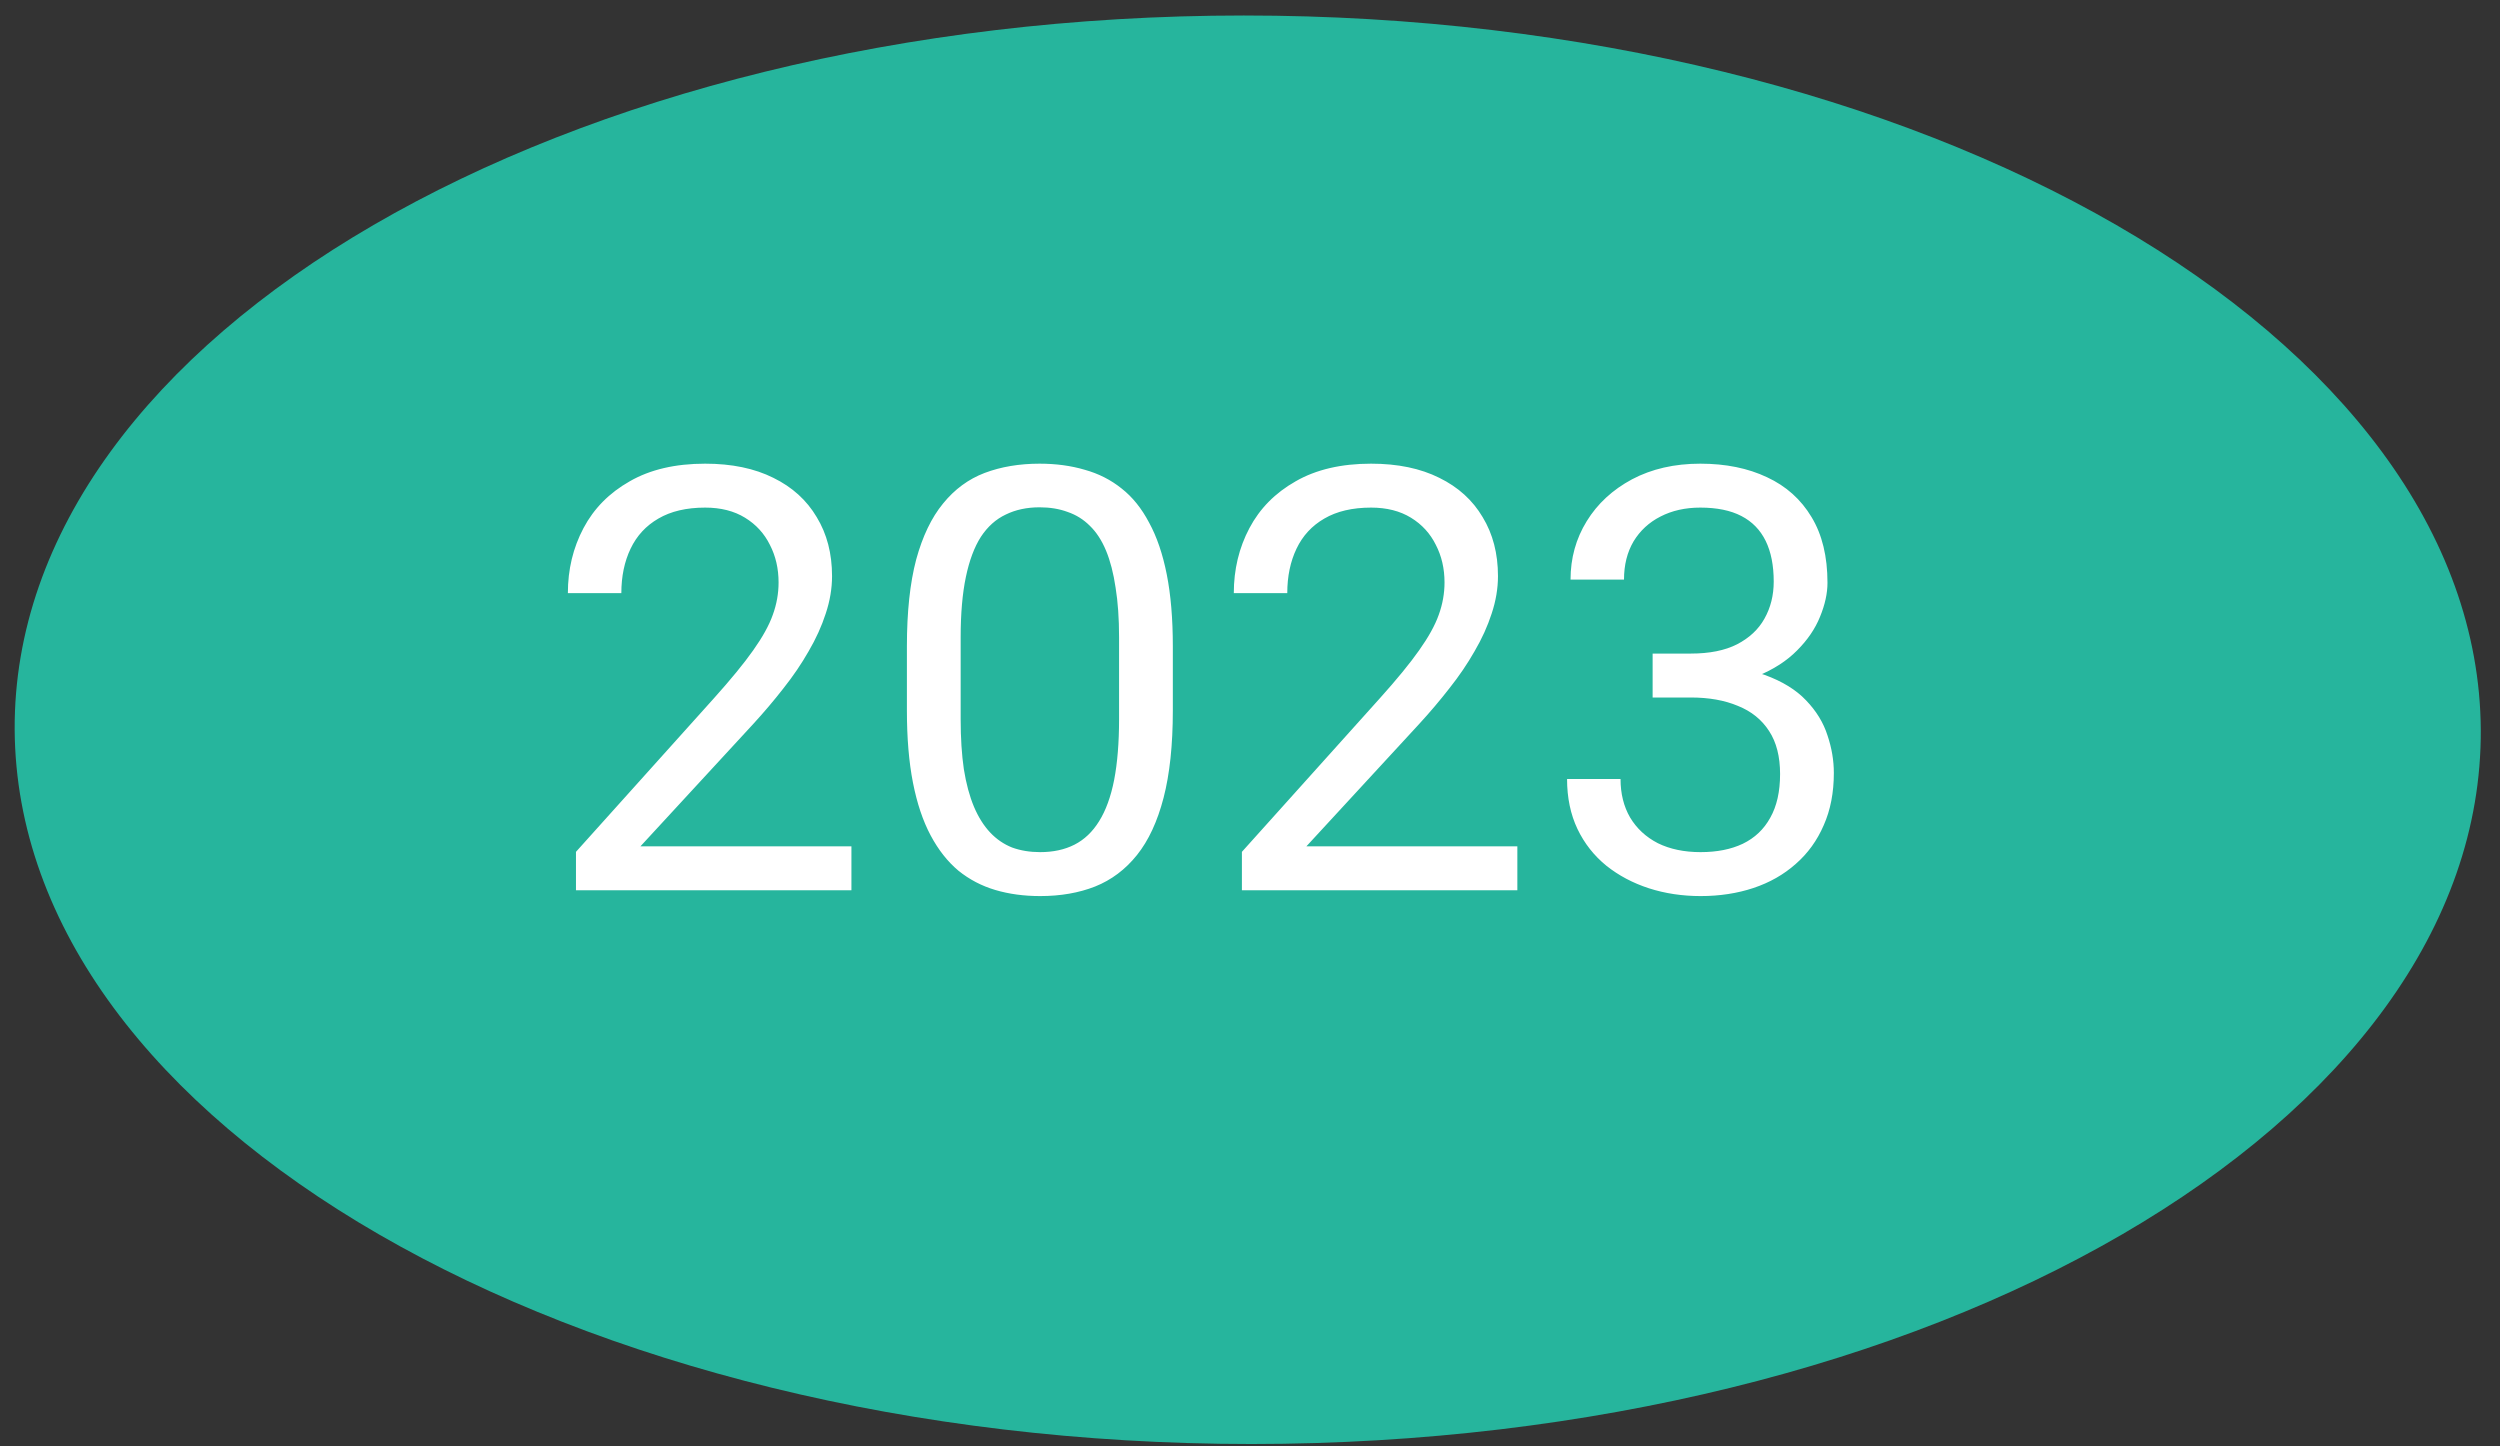 <svg width="121" height="70" viewBox="0 0 121 70" fill="none" xmlns="http://www.w3.org/2000/svg">
<rect x="0" y="0" width="121" height="70" fill="#333333" stroke="none"/>
<path d="M102.43 10.89C113.27 17.15 120.01 25.79 120.07 35.32C120.17 54.38 93.49 69.88 60.58 69.89C44.13 69.89 29.19 66.01 18.35 59.75C7.51 53.49 0.77 44.85 0.71 35.32C0.61 16.26 27.29 0.76 60.2 0.75C76.65 0.75 91.59 4.63 102.43 10.89Z" fill="#26B59D"/>
<path d="M41.209 40.964V43.09H27.877V41.229L34.55 33.801C35.37 32.887 36.005 32.113 36.452 31.479C36.909 30.835 37.226 30.262 37.403 29.758C37.59 29.245 37.683 28.723 37.683 28.191C37.683 27.52 37.543 26.914 37.264 26.373C36.993 25.823 36.592 25.384 36.06 25.058C35.529 24.731 34.885 24.568 34.13 24.568C33.225 24.568 32.47 24.745 31.864 25.1C31.267 25.445 30.819 25.93 30.521 26.555C30.222 27.18 30.073 27.898 30.073 28.709H27.485C27.485 27.562 27.737 26.513 28.241 25.561C28.744 24.61 29.49 23.855 30.479 23.295C31.467 22.726 32.684 22.442 34.13 22.442C35.417 22.442 36.517 22.67 37.431 23.127C38.345 23.575 39.045 24.209 39.53 25.03C40.024 25.841 40.271 26.793 40.271 27.884C40.271 28.48 40.169 29.087 39.964 29.702C39.768 30.308 39.492 30.915 39.138 31.521C38.793 32.127 38.387 32.724 37.921 33.312C37.464 33.899 36.974 34.477 36.452 35.046L30.996 40.964H41.209ZM56.765 31.283V34.389C56.765 36.058 56.615 37.466 56.317 38.613C56.019 39.761 55.59 40.684 55.03 41.383C54.47 42.083 53.794 42.591 53.001 42.908C52.218 43.216 51.332 43.37 50.343 43.37C49.56 43.37 48.837 43.272 48.175 43.076C47.513 42.88 46.916 42.568 46.385 42.139C45.862 41.7 45.415 41.132 45.042 40.432C44.669 39.733 44.384 38.884 44.188 37.886C43.992 36.888 43.894 35.722 43.894 34.389V31.283C43.894 29.614 44.044 28.215 44.342 27.086C44.65 25.958 45.084 25.053 45.643 24.372C46.203 23.682 46.874 23.188 47.657 22.89C48.45 22.591 49.336 22.442 50.316 22.442C51.108 22.442 51.836 22.54 52.498 22.736C53.169 22.922 53.766 23.225 54.288 23.645C54.811 24.055 55.254 24.605 55.617 25.296C55.99 25.977 56.275 26.811 56.471 27.8C56.667 28.788 56.765 29.949 56.765 31.283ZM54.163 34.808V30.849C54.163 29.935 54.107 29.133 53.995 28.443C53.892 27.744 53.738 27.147 53.533 26.653C53.328 26.158 53.067 25.757 52.75 25.45C52.442 25.142 52.083 24.918 51.672 24.778C51.271 24.629 50.819 24.554 50.316 24.554C49.7 24.554 49.154 24.671 48.679 24.904C48.203 25.128 47.802 25.487 47.476 25.981C47.159 26.475 46.916 27.124 46.748 27.926C46.58 28.728 46.496 29.702 46.496 30.849V34.808C46.496 35.722 46.548 36.529 46.65 37.228C46.762 37.928 46.925 38.534 47.14 39.047C47.354 39.551 47.616 39.966 47.923 40.292C48.231 40.619 48.586 40.861 48.986 41.02C49.397 41.169 49.849 41.243 50.343 41.243C50.978 41.243 51.533 41.122 52.008 40.88C52.484 40.637 52.88 40.26 53.197 39.747C53.524 39.224 53.766 38.557 53.925 37.746C54.083 36.925 54.163 35.946 54.163 34.808ZM73.44 40.964V43.09H60.108V41.229L66.781 33.801C67.602 32.887 68.236 32.113 68.683 31.479C69.14 30.835 69.457 30.262 69.635 29.758C69.821 29.245 69.915 28.723 69.915 28.191C69.915 27.52 69.775 26.914 69.495 26.373C69.224 25.823 68.823 25.384 68.292 25.058C67.76 24.731 67.117 24.568 66.361 24.568C65.457 24.568 64.701 24.745 64.095 25.1C63.498 25.445 63.05 25.93 62.752 26.555C62.453 27.18 62.304 27.898 62.304 28.709H59.716C59.716 27.562 59.968 26.513 60.472 25.561C60.975 24.61 61.721 23.855 62.71 23.295C63.699 22.726 64.916 22.442 66.361 22.442C67.648 22.442 68.749 22.67 69.663 23.127C70.577 23.575 71.276 24.209 71.761 25.03C72.255 25.841 72.502 26.793 72.502 27.884C72.502 28.48 72.4 29.087 72.195 29.702C71.999 30.308 71.724 30.915 71.369 31.521C71.024 32.127 70.619 32.724 70.152 33.312C69.695 33.899 69.206 34.477 68.683 35.046L63.228 40.964H73.44ZM79.987 31.633H81.833C82.738 31.633 83.484 31.484 84.072 31.185C84.668 30.877 85.112 30.462 85.401 29.94C85.699 29.409 85.848 28.812 85.848 28.149C85.848 27.366 85.718 26.709 85.457 26.177C85.195 25.645 84.804 25.244 84.281 24.974C83.759 24.703 83.097 24.568 82.295 24.568C81.567 24.568 80.924 24.713 80.364 25.002C79.814 25.282 79.38 25.683 79.063 26.205C78.756 26.727 78.602 27.343 78.602 28.052H76.014C76.014 27.016 76.275 26.074 76.797 25.226C77.319 24.377 78.052 23.701 78.993 23.197C79.945 22.694 81.045 22.442 82.295 22.442C83.526 22.442 84.603 22.661 85.526 23.099C86.45 23.528 87.168 24.172 87.681 25.03C88.194 25.878 88.45 26.937 88.45 28.205C88.45 28.718 88.329 29.269 88.087 29.856C87.853 30.434 87.485 30.975 86.981 31.479C86.487 31.983 85.844 32.398 85.051 32.724C84.258 33.041 83.307 33.2 82.197 33.2H79.987V31.633ZM79.987 33.759V32.206H82.197C83.493 32.206 84.566 32.36 85.415 32.668C86.263 32.976 86.93 33.386 87.415 33.899C87.909 34.412 88.254 34.976 88.45 35.592C88.655 36.198 88.758 36.804 88.758 37.41C88.758 38.362 88.595 39.206 88.268 39.942C87.951 40.679 87.499 41.304 86.911 41.817C86.333 42.33 85.652 42.717 84.869 42.978C84.086 43.239 83.232 43.37 82.309 43.37C81.423 43.37 80.588 43.244 79.805 42.992C79.031 42.74 78.345 42.377 77.748 41.901C77.152 41.416 76.685 40.824 76.35 40.124C76.014 39.416 75.846 38.609 75.846 37.704H78.434C78.434 38.413 78.588 39.033 78.896 39.565C79.213 40.096 79.66 40.511 80.239 40.81C80.826 41.099 81.516 41.243 82.309 41.243C83.102 41.243 83.782 41.108 84.351 40.838C84.93 40.558 85.373 40.138 85.68 39.579C85.997 39.019 86.156 38.315 86.156 37.466C86.156 36.618 85.979 35.923 85.624 35.382C85.27 34.832 84.766 34.426 84.114 34.165C83.47 33.894 82.71 33.759 81.833 33.759H79.987Z" fill="white"/>
</svg>
